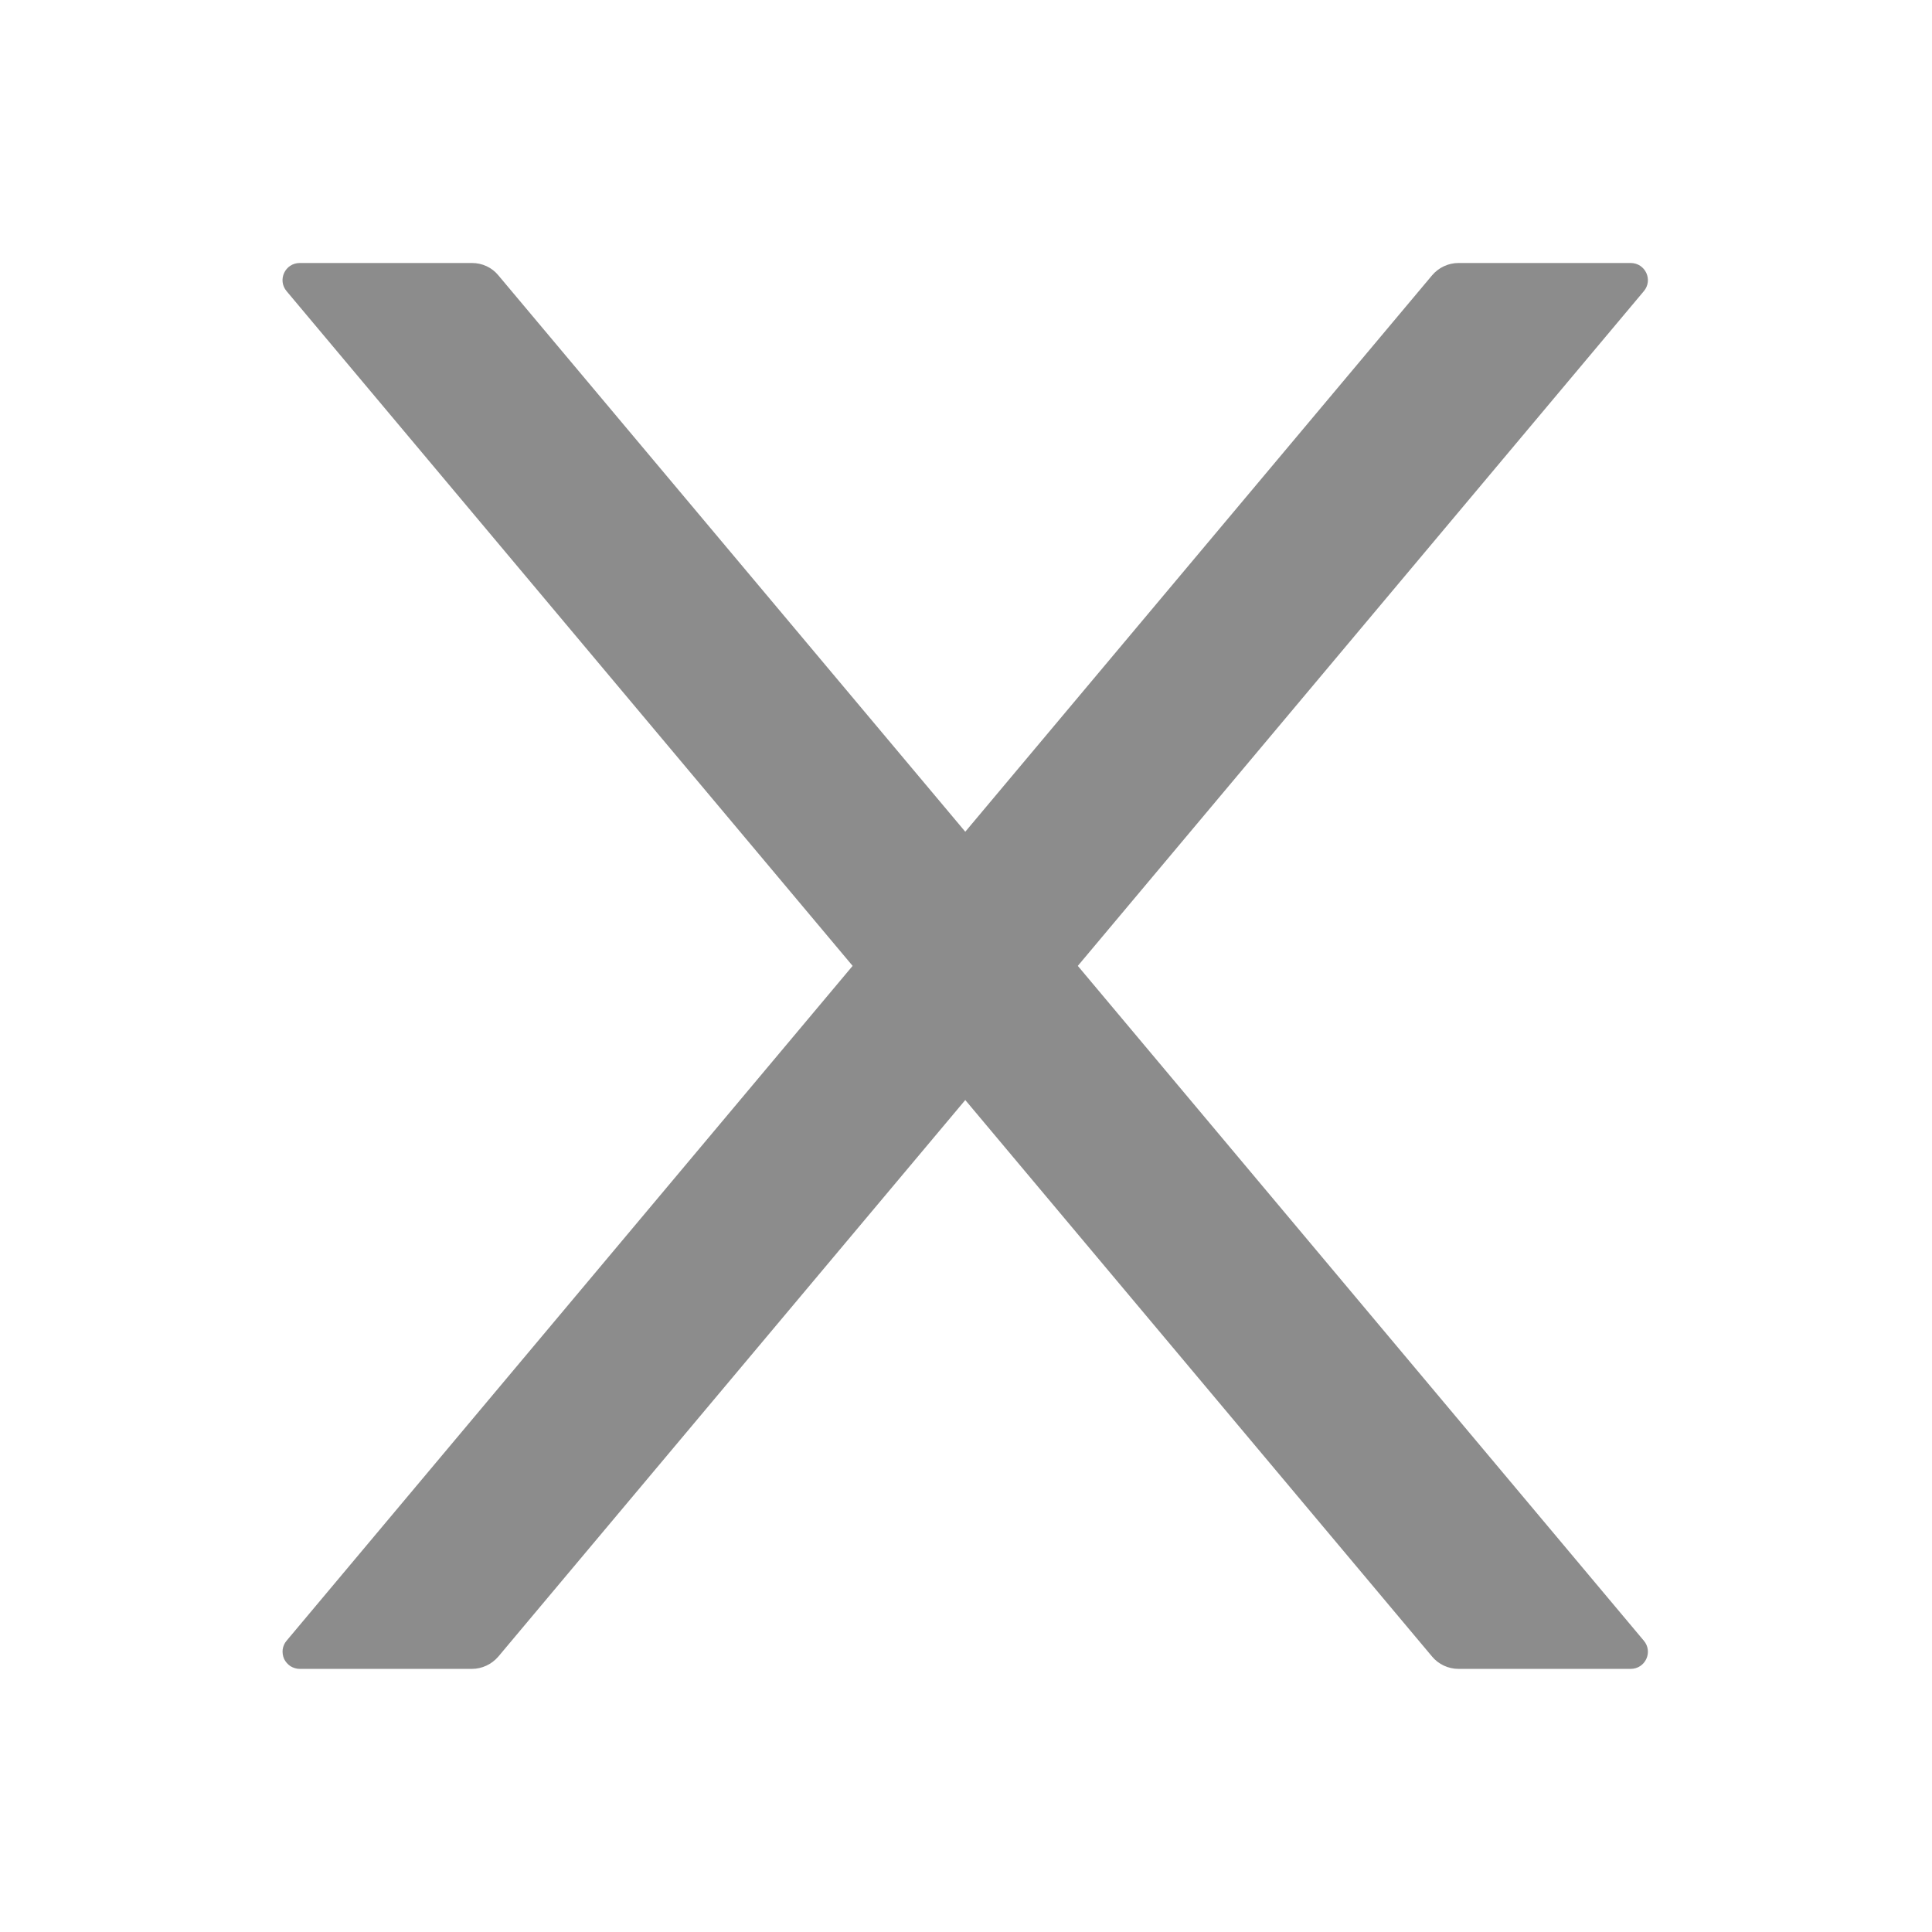 <svg xmlns="http://www.w3.org/2000/svg" width="16" height="16" viewBox="0 0 16 16" fill="none">
  <path d="M8.926 7.999L13.613 2.412C13.692 2.319 13.626 2.178 13.504 2.178H12.079C11.995 2.178 11.915 2.215 11.86 2.28L7.994 6.888L4.127 2.28C4.074 2.215 3.994 2.178 3.908 2.178H2.483C2.361 2.178 2.295 2.319 2.374 2.412L7.061 7.999L2.374 13.587C2.356 13.607 2.345 13.633 2.341 13.66C2.338 13.687 2.342 13.714 2.353 13.739C2.365 13.763 2.383 13.784 2.406 13.799C2.429 13.813 2.456 13.821 2.483 13.821H3.908C3.992 13.821 4.072 13.783 4.127 13.719L7.994 9.11L11.86 13.719C11.913 13.783 11.994 13.821 12.079 13.821H13.504C13.626 13.821 13.692 13.68 13.613 13.587L8.926 7.999Z" fill="black" fill-opacity="0.45"/>
</svg>
